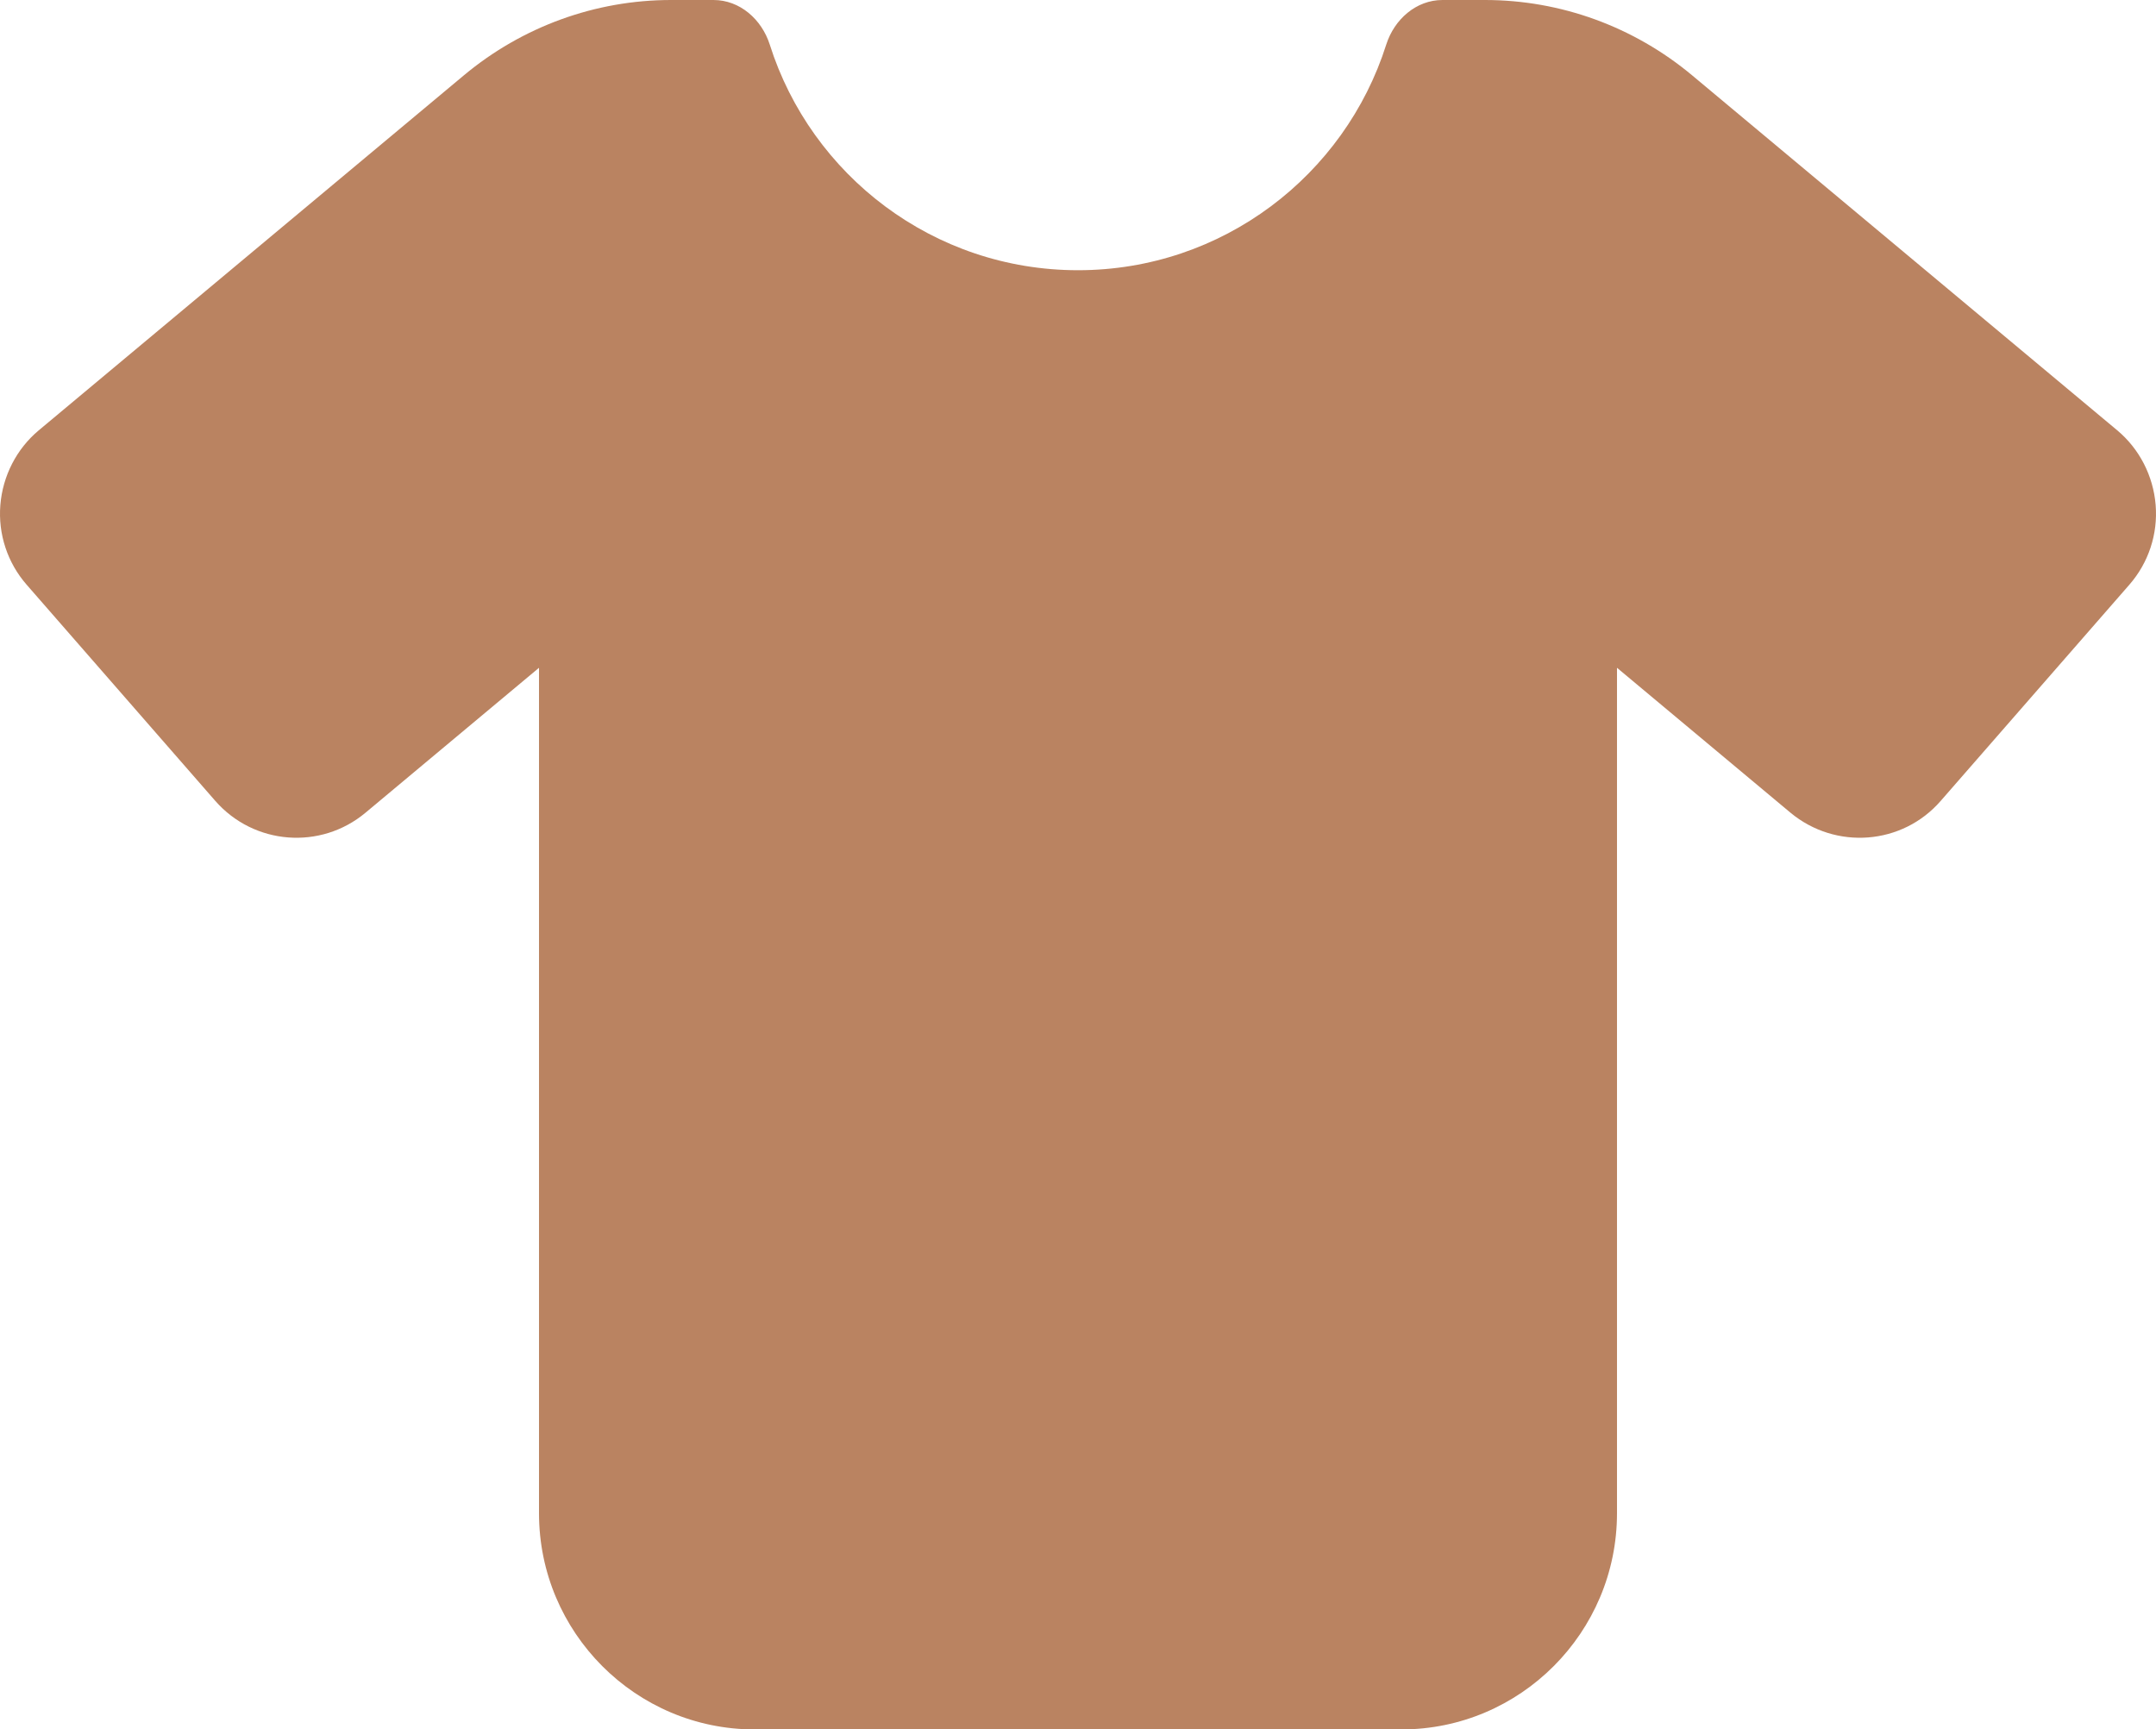 <svg width="273" height="219" viewBox="0 0 273 219" fill="none" xmlns="http://www.w3.org/2000/svg">
<path d="M90.347 0C93.674 0 96.447 2.438 97.47 5.646C102.717 22.199 118.201 34.219 136.5 34.219C154.799 34.219 170.283 22.199 175.53 5.646C176.554 2.438 179.326 0 182.653 0H188.028C197.625 0 206.882 3.379 214.261 9.538L268.092 54.493C270.907 56.846 272.656 60.268 272.955 63.946C273.254 67.625 272.059 71.26 269.628 74.041L245.741 101.416C240.878 107.019 232.432 107.661 226.716 102.913L204.749 84.563V191.625C204.749 206.724 192.507 219 177.449 219H95.551C80.493 219 68.251 206.724 68.251 191.625V84.563L46.284 102.913C40.61 107.661 32.165 107.019 27.259 101.416L3.372 74.041C0.941 71.26 -0.254 67.625 0.045 63.946C0.344 60.268 2.093 56.846 4.908 54.493L58.739 9.538C66.118 3.379 75.375 0 84.972 0H90.347Z" fill="#BA8361"/>
</svg>

